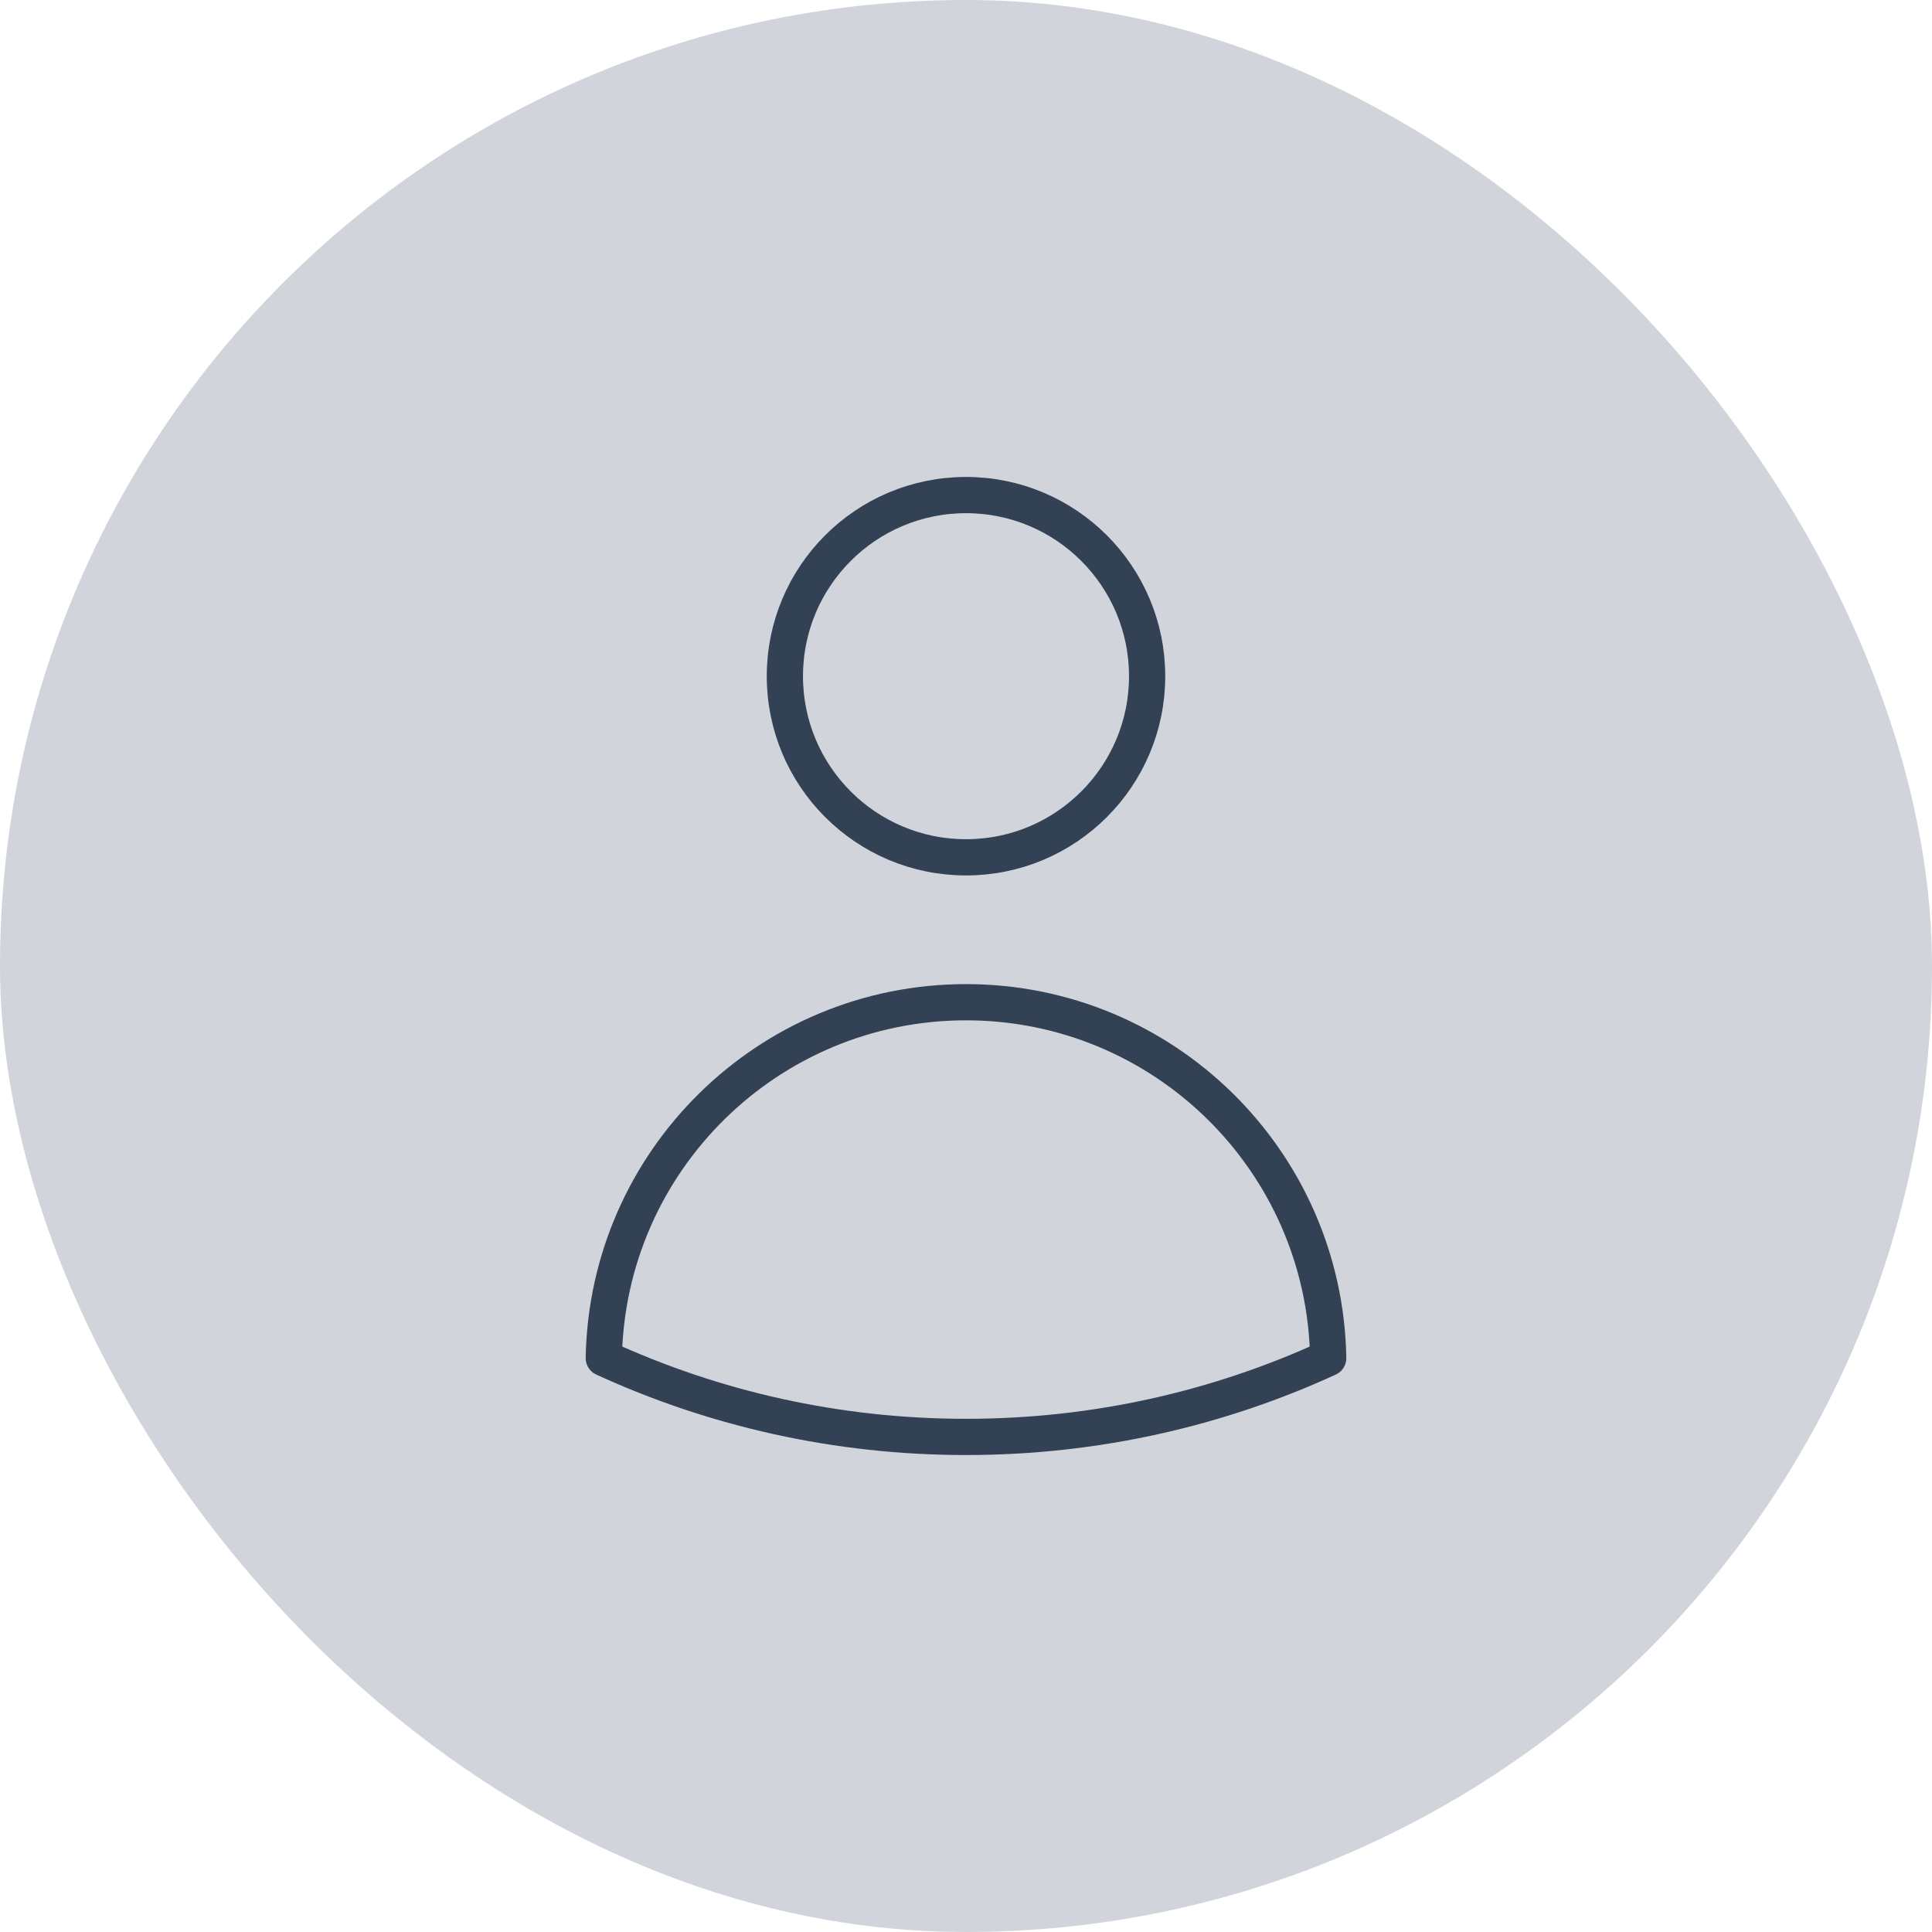 <svg width="80" height="80" viewBox="0 0 80 80" fill="none" xmlns="http://www.w3.org/2000/svg">
<rect width="80" height="80" rx="40" fill="#D1D5DB"/>
<path d="M47.5 28C47.5 32.142 44.142 35.5 40 35.5C35.858 35.5 32.5 32.142 32.5 28C32.5 23.858 35.858 20.5 40 20.5C44.142 20.5 47.5 23.858 47.5 28Z" stroke="#334155" stroke-width="1.5" stroke-linecap="round" stroke-linejoin="round"/>
<path d="M25.002 56.236C25.143 48.074 31.804 41.5 40 41.5C48.196 41.5 54.857 48.074 54.998 56.237C50.432 58.332 45.353 59.5 40.001 59.5C34.648 59.5 29.568 58.332 25.002 56.236Z" stroke="#334155" stroke-width="1.5" stroke-linecap="round" stroke-linejoin="round"/>
</svg>
